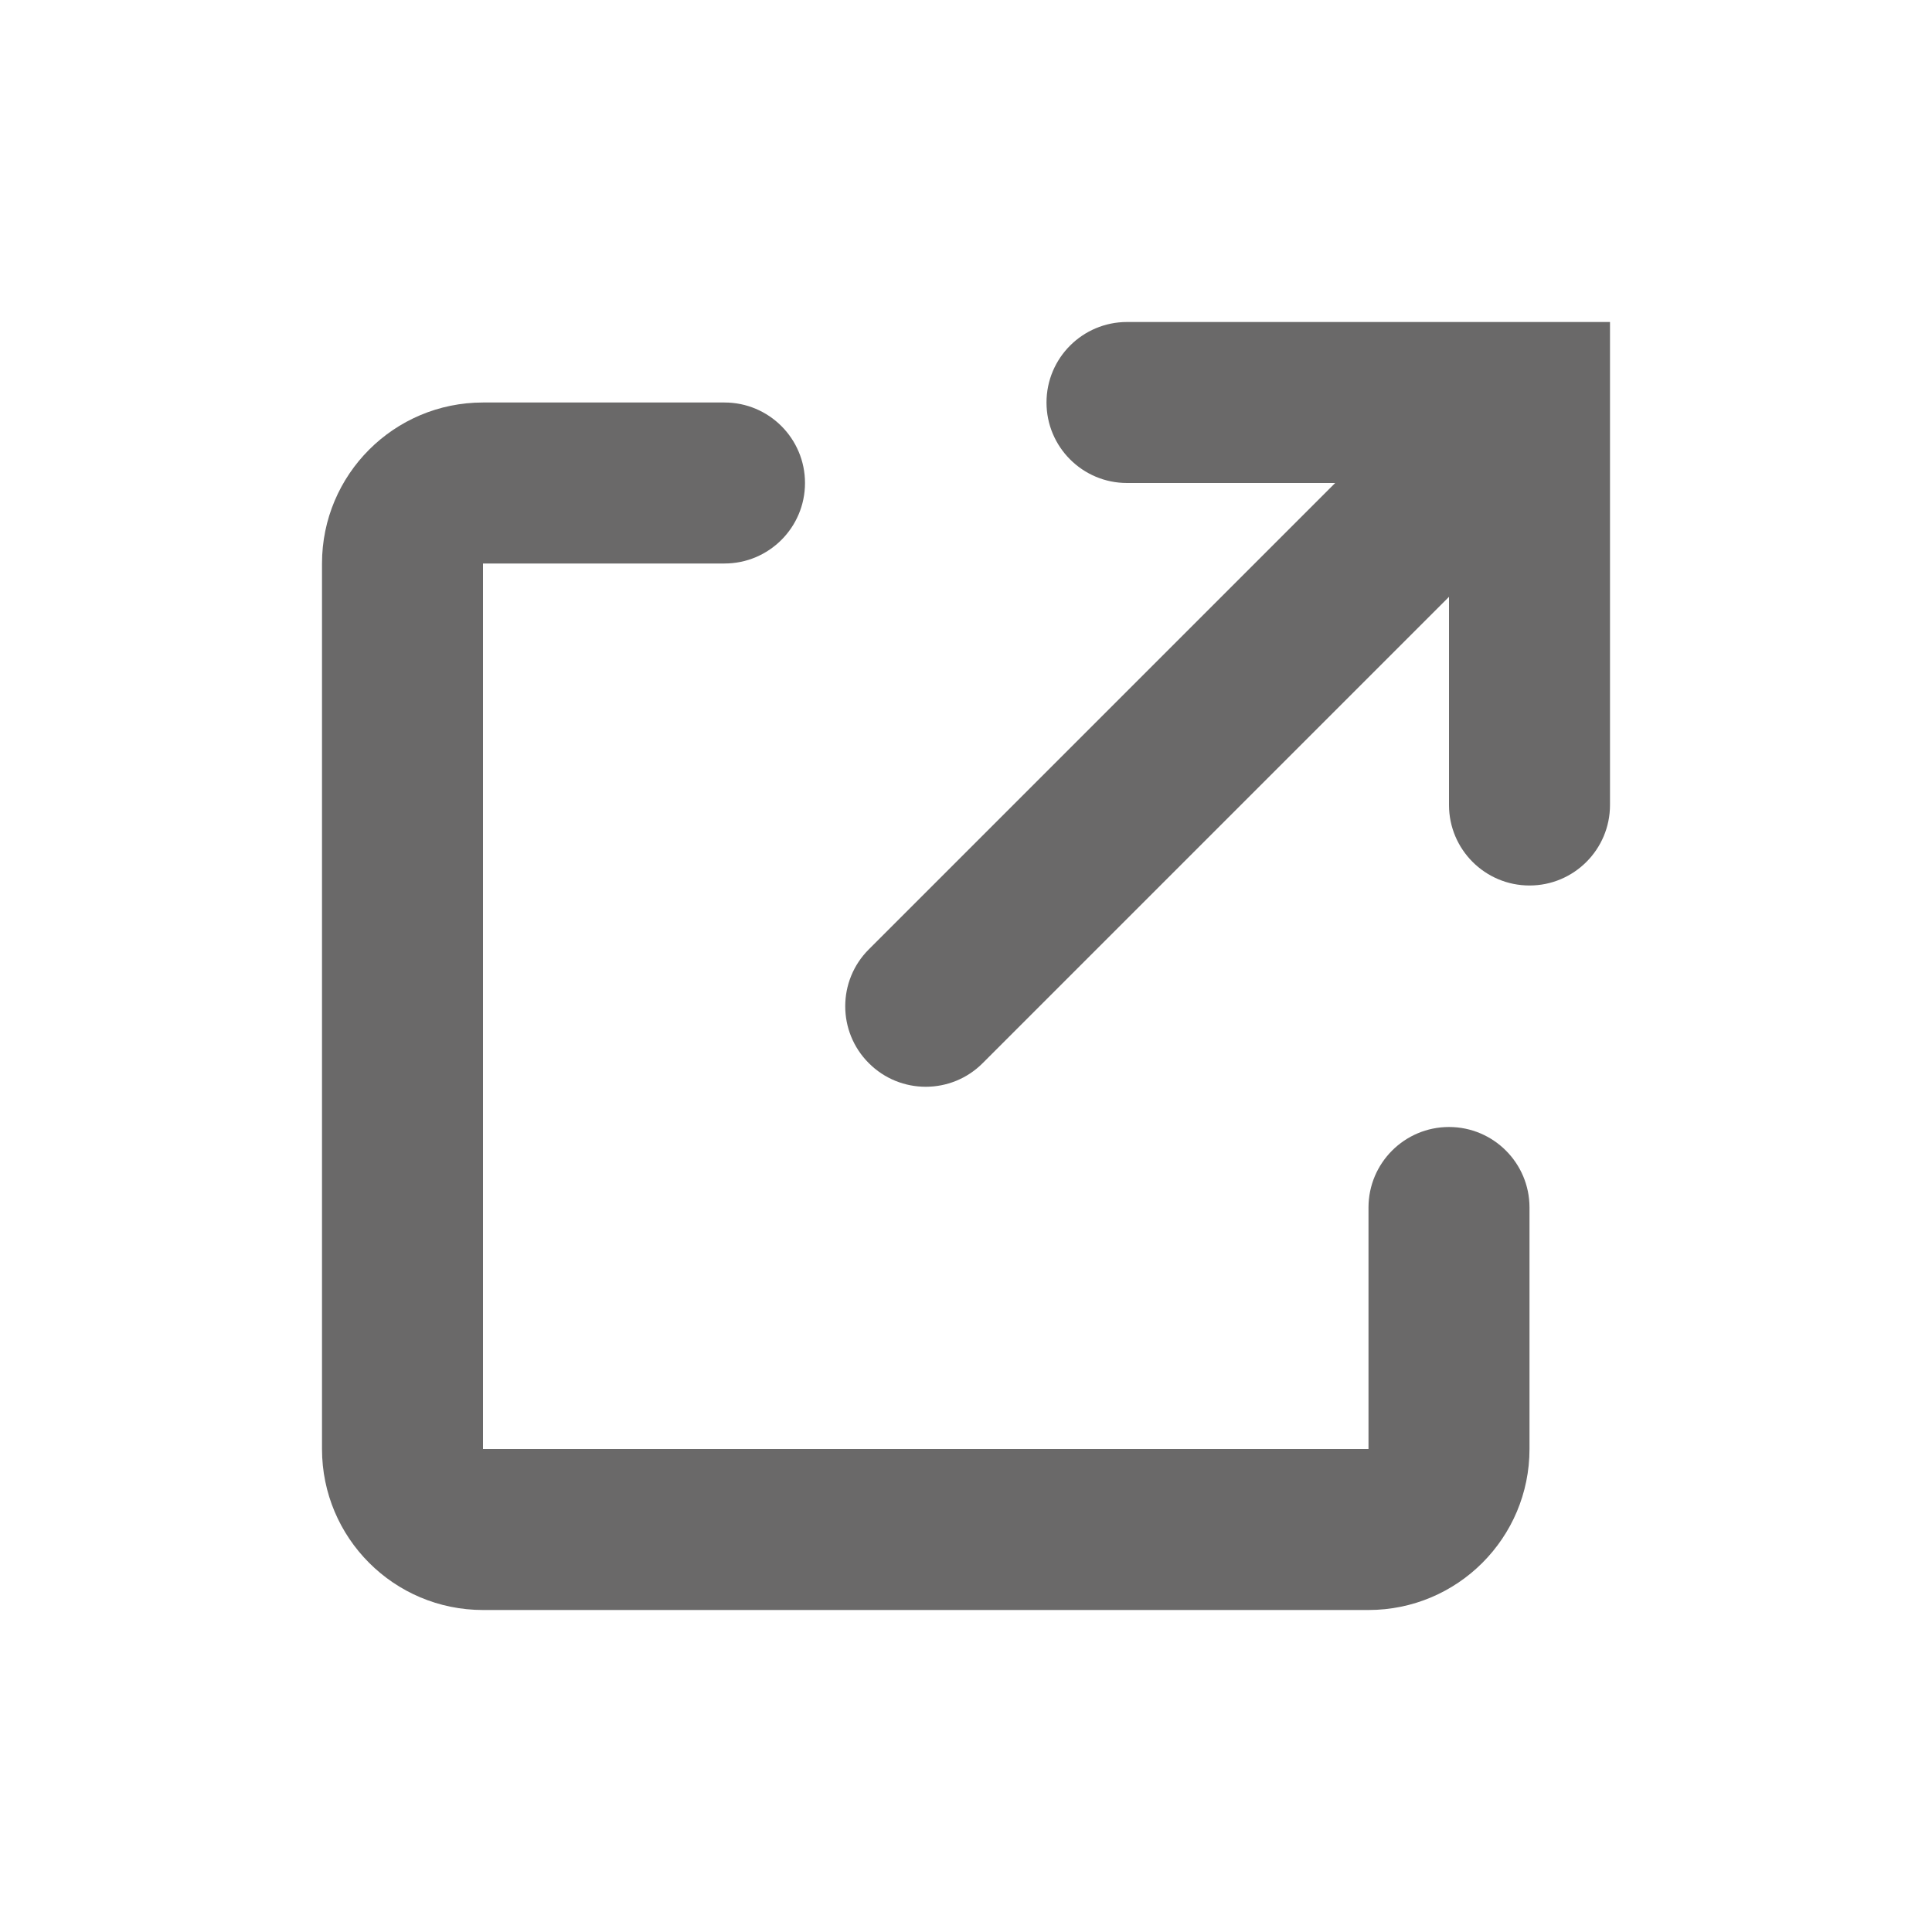 <svg width="24" height="24" viewBox="0 0 24 24" fill="none" xmlns="http://www.w3.org/2000/svg">
<path d="M14 4C13.448 4 13 4.448 13 5C13 5.552 13.448 6 14 6H16.586L10.793 11.793C10.402 12.183 10.402 12.817 10.793 13.207C11.183 13.598 11.817 13.598 12.207 13.207L18 7.414V10C18 10.552 18.448 11 19 11C19.552 11 20 10.552 20 10V4H14Z" fill="#6A6969"/>
<path d="M19 18V15C19 14.448 18.552 14 18 14C17.448 14 17 14.448 17 15V18H6V7H9C9.552 7 10 6.552 10 6C10 5.448 9.552 5 9 5H6C4.895 5 4 5.895 4 7V18C4 19.105 4.895 20 6 20H17C18.105 20 19 19.105 19 18Z" fill="#6A6969"/>
</svg>

